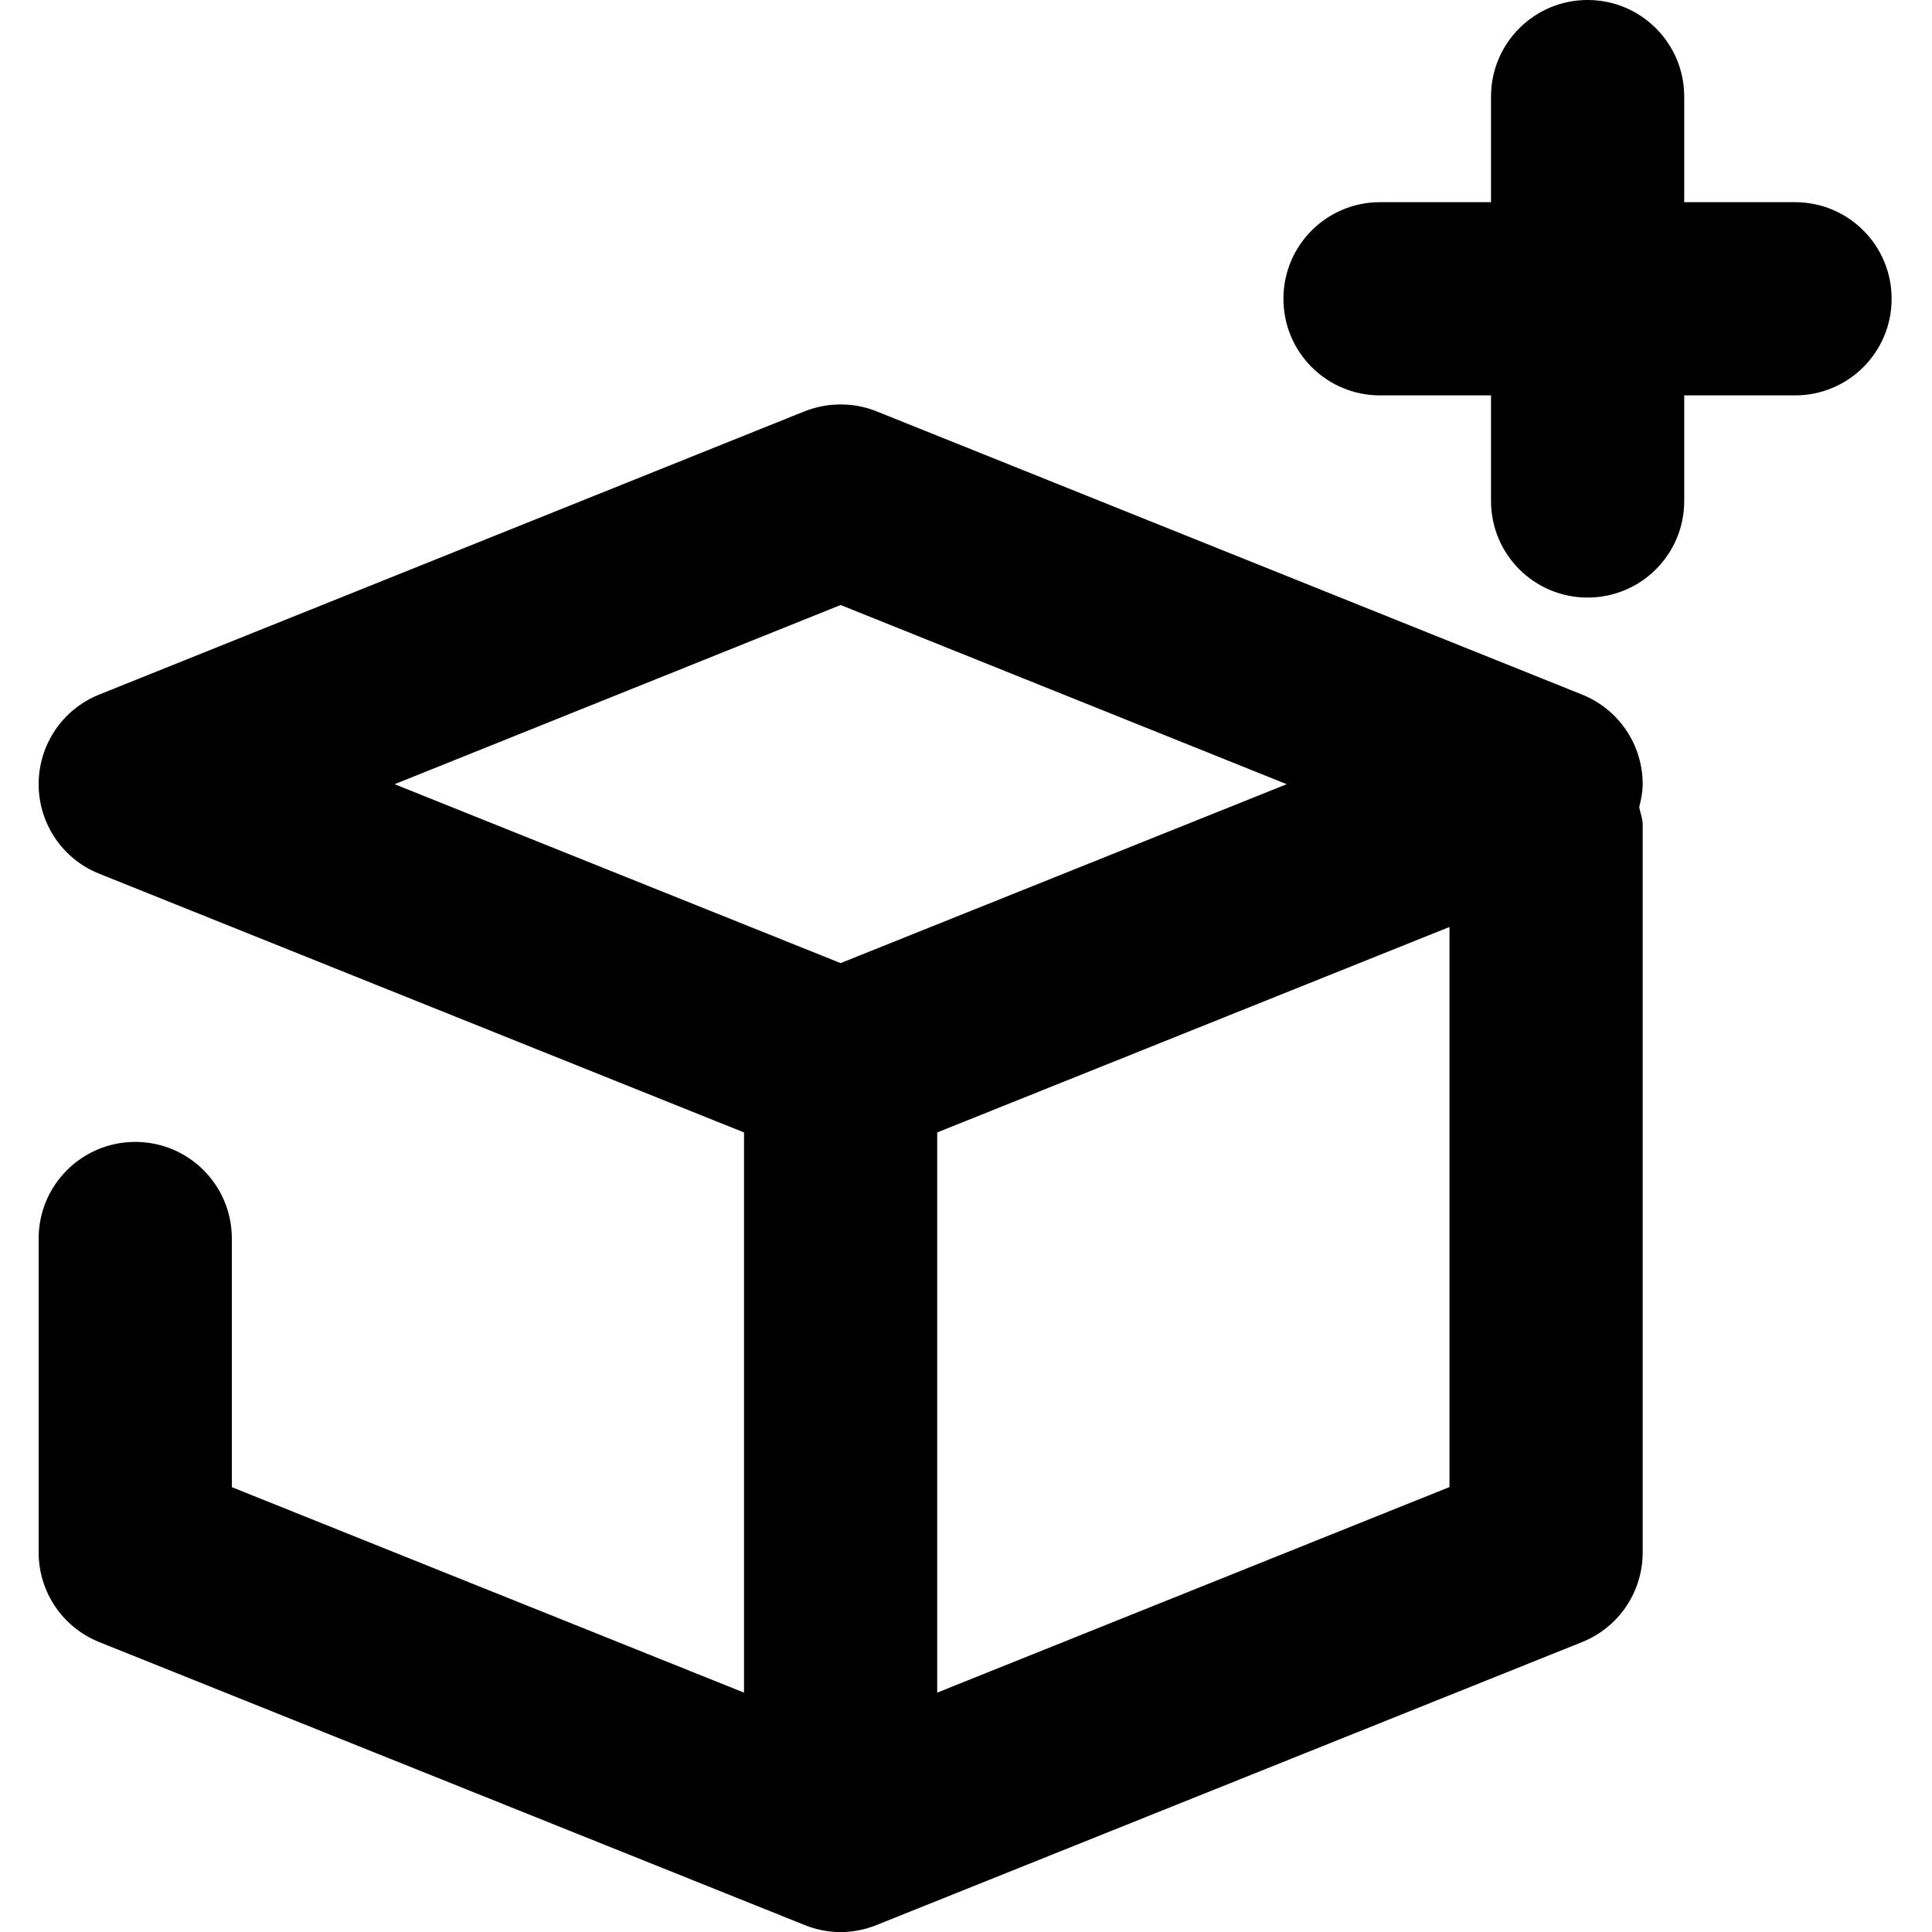 <?xml version="1.0" encoding="UTF-8"?>
<svg width="20px" height="20px" viewBox="0 0 20 20" version="1.1" xmlns="http://www.w3.org/2000/svg" xmlns:xlink="http://www.w3.org/1999/xlink">
    <title>Icon/24/Others</title>
    <g id="Design-System" stroke="none" stroke-width="1" fill="none" fill-rule="evenodd">
        <g id="Icon" transform="translate(-1218, -606)">
            <g id="Group" transform="translate(1216, 604)">
                <rect id="Rectangle" x="0" y="0" width="24" height="24"></rect>
                <path d="M10.329,6.258 C10.569,6.163 10.836,6.163 11.074,6.258 L11.074,6.258 L18.377,9.19 C18.757,9.342 19.005,9.709 19.005,10.118 C19.005,10.2 18.988,10.279 18.969,10.356 C18.98,10.417 19.005,10.472 19.005,10.536 L19.005,10.536 L19.005,18.071 C19.005,18.479 18.757,18.847 18.377,18.999 L18.377,18.999 L11.094,21.92 L11.094,21.92 L11.088,21.922 L11.074,21.928 C10.955,21.976 10.828,22.001 10.702,22.001 C10.576,22.001 10.449,21.976 10.33,21.928 L10.33,21.928 L10.316,21.922 C10.314,21.922 10.312,21.921 10.31,21.92 L10.31,21.92 L3.028,18.999 C2.648,18.847 2.4,18.479 2.4,18.071 L2.4,18.071 L2.4,14.821 C2.4,14.268 2.848,13.821 3.4,13.821 C3.953,13.821 4.4,14.268 4.4,14.821 L4.4,14.821 L4.4,17.395 L9.702,19.522 L9.702,13.723 L3.028,11.045 C2.648,10.894 2.4,10.526 2.4,10.118 C2.4,9.709 2.648,9.342 3.027,9.19 L3.027,9.19 Z M17.005,11.596 L11.702,13.723 L11.702,19.522 L17.005,17.394 L17.005,11.596 Z M10.702,8.263 L6.085,10.118 L10.702,11.97 L15.32,10.118 L10.702,8.263 Z M18.435,2 C18.987,2 19.435,2.447 19.435,3 L19.435,3 L19.435,4.093 L20.582,4.093 C21.135,4.093 21.582,4.54 21.582,5.093 C21.582,5.646 21.135,6.093 20.582,6.093 L20.582,6.093 L19.435,6.093 L19.435,7.186 C19.435,7.739 18.987,8.186 18.435,8.186 C17.882,8.186 17.435,7.739 17.435,7.186 L17.435,7.186 L17.435,6.093 L16.286,6.093 C15.733,6.093 15.286,5.646 15.286,5.093 C15.286,4.54 15.733,4.093 16.286,4.093 L16.286,4.093 L17.435,4.093 L17.435,3 C17.435,2.447 17.882,2 18.435,2 Z" id="Combined-Shape" fill="#000000" fill-rule="nonzero"></path>
            </g>
        </g>
    </g>
</svg>